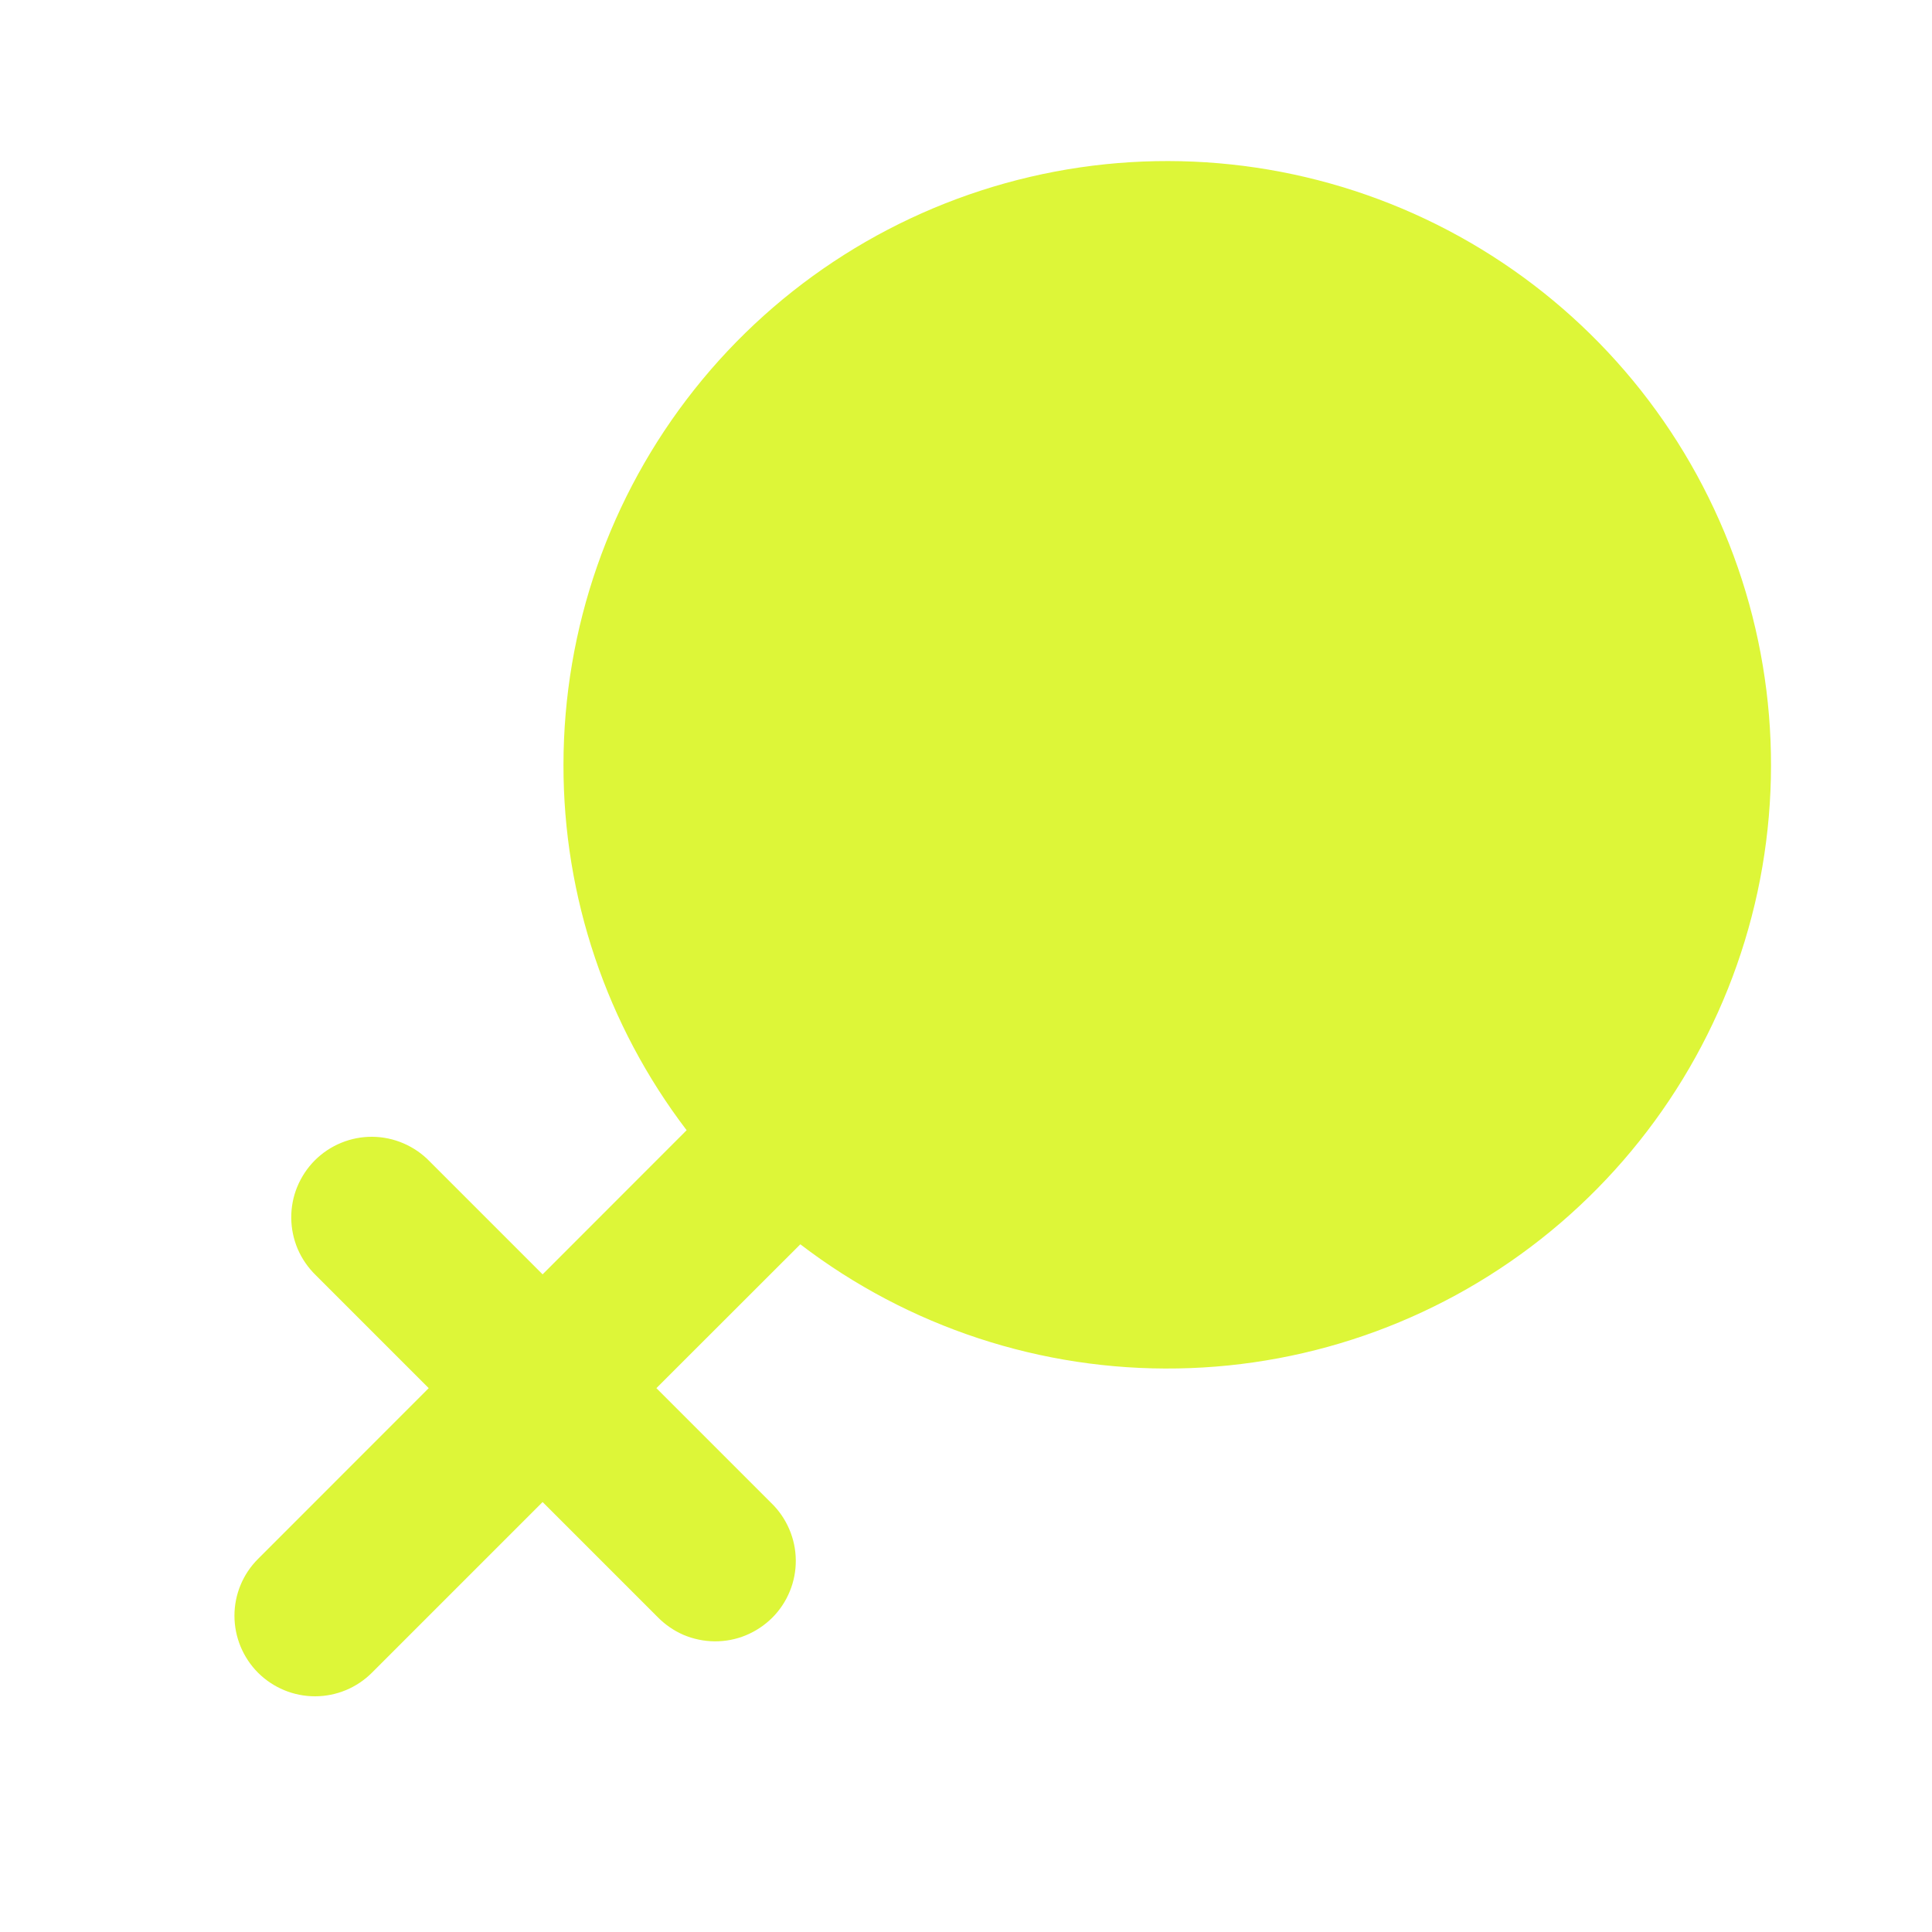 <svg width="20" height="20" viewBox="0 0 20 20" fill="none" xmlns="http://www.w3.org/2000/svg">
<g id="mingcute:female-fill" clip-path="url(#clip0_790_15)">
<g id="Group">
<path id="Vector" d="M5.833 7.917C5.834 6.506 6.311 5.137 7.188 4.032C8.064 2.927 9.289 2.152 10.663 1.831C12.036 1.51 13.478 1.664 14.753 2.266C16.029 2.869 17.063 3.885 17.687 5.15C18.312 6.415 18.49 7.853 18.194 9.232C17.897 10.611 17.142 11.849 16.053 12.745C14.963 13.641 13.603 14.142 12.193 14.166C10.782 14.191 9.405 13.738 8.285 12.881L6.795 14.37L7.983 15.558C8.063 15.635 8.126 15.727 8.17 15.829C8.214 15.931 8.237 16.04 8.238 16.151C8.239 16.261 8.218 16.371 8.176 16.473C8.134 16.576 8.072 16.669 7.994 16.747C7.915 16.825 7.822 16.887 7.72 16.929C7.618 16.971 7.508 16.992 7.397 16.991C7.287 16.99 7.177 16.967 7.075 16.924C6.974 16.88 6.882 16.816 6.805 16.737L5.617 15.549L3.85 17.316C3.694 17.472 3.482 17.56 3.261 17.56C3.039 17.56 2.828 17.472 2.671 17.316C2.515 17.159 2.427 16.947 2.427 16.726C2.427 16.505 2.515 16.293 2.672 16.137L4.438 14.37L3.269 13.201C3.19 13.124 3.126 13.032 3.082 12.93C3.039 12.829 3.016 12.719 3.015 12.609C3.014 12.498 3.035 12.388 3.077 12.286C3.119 12.184 3.181 12.09 3.259 12.012C3.337 11.934 3.43 11.872 3.533 11.83C3.635 11.788 3.745 11.767 3.855 11.768C3.966 11.769 4.075 11.792 4.177 11.836C4.279 11.88 4.371 11.943 4.448 12.023L5.617 13.192L7.108 11.7C6.279 10.613 5.831 9.284 5.833 7.917Z" fill="#DDF638"/>
</g>
</g>
<defs>
<clipPath id="clip0_790_15">
<rect width="20" height="20" fill="white"/>
</clipPath>
</defs>
</svg>
